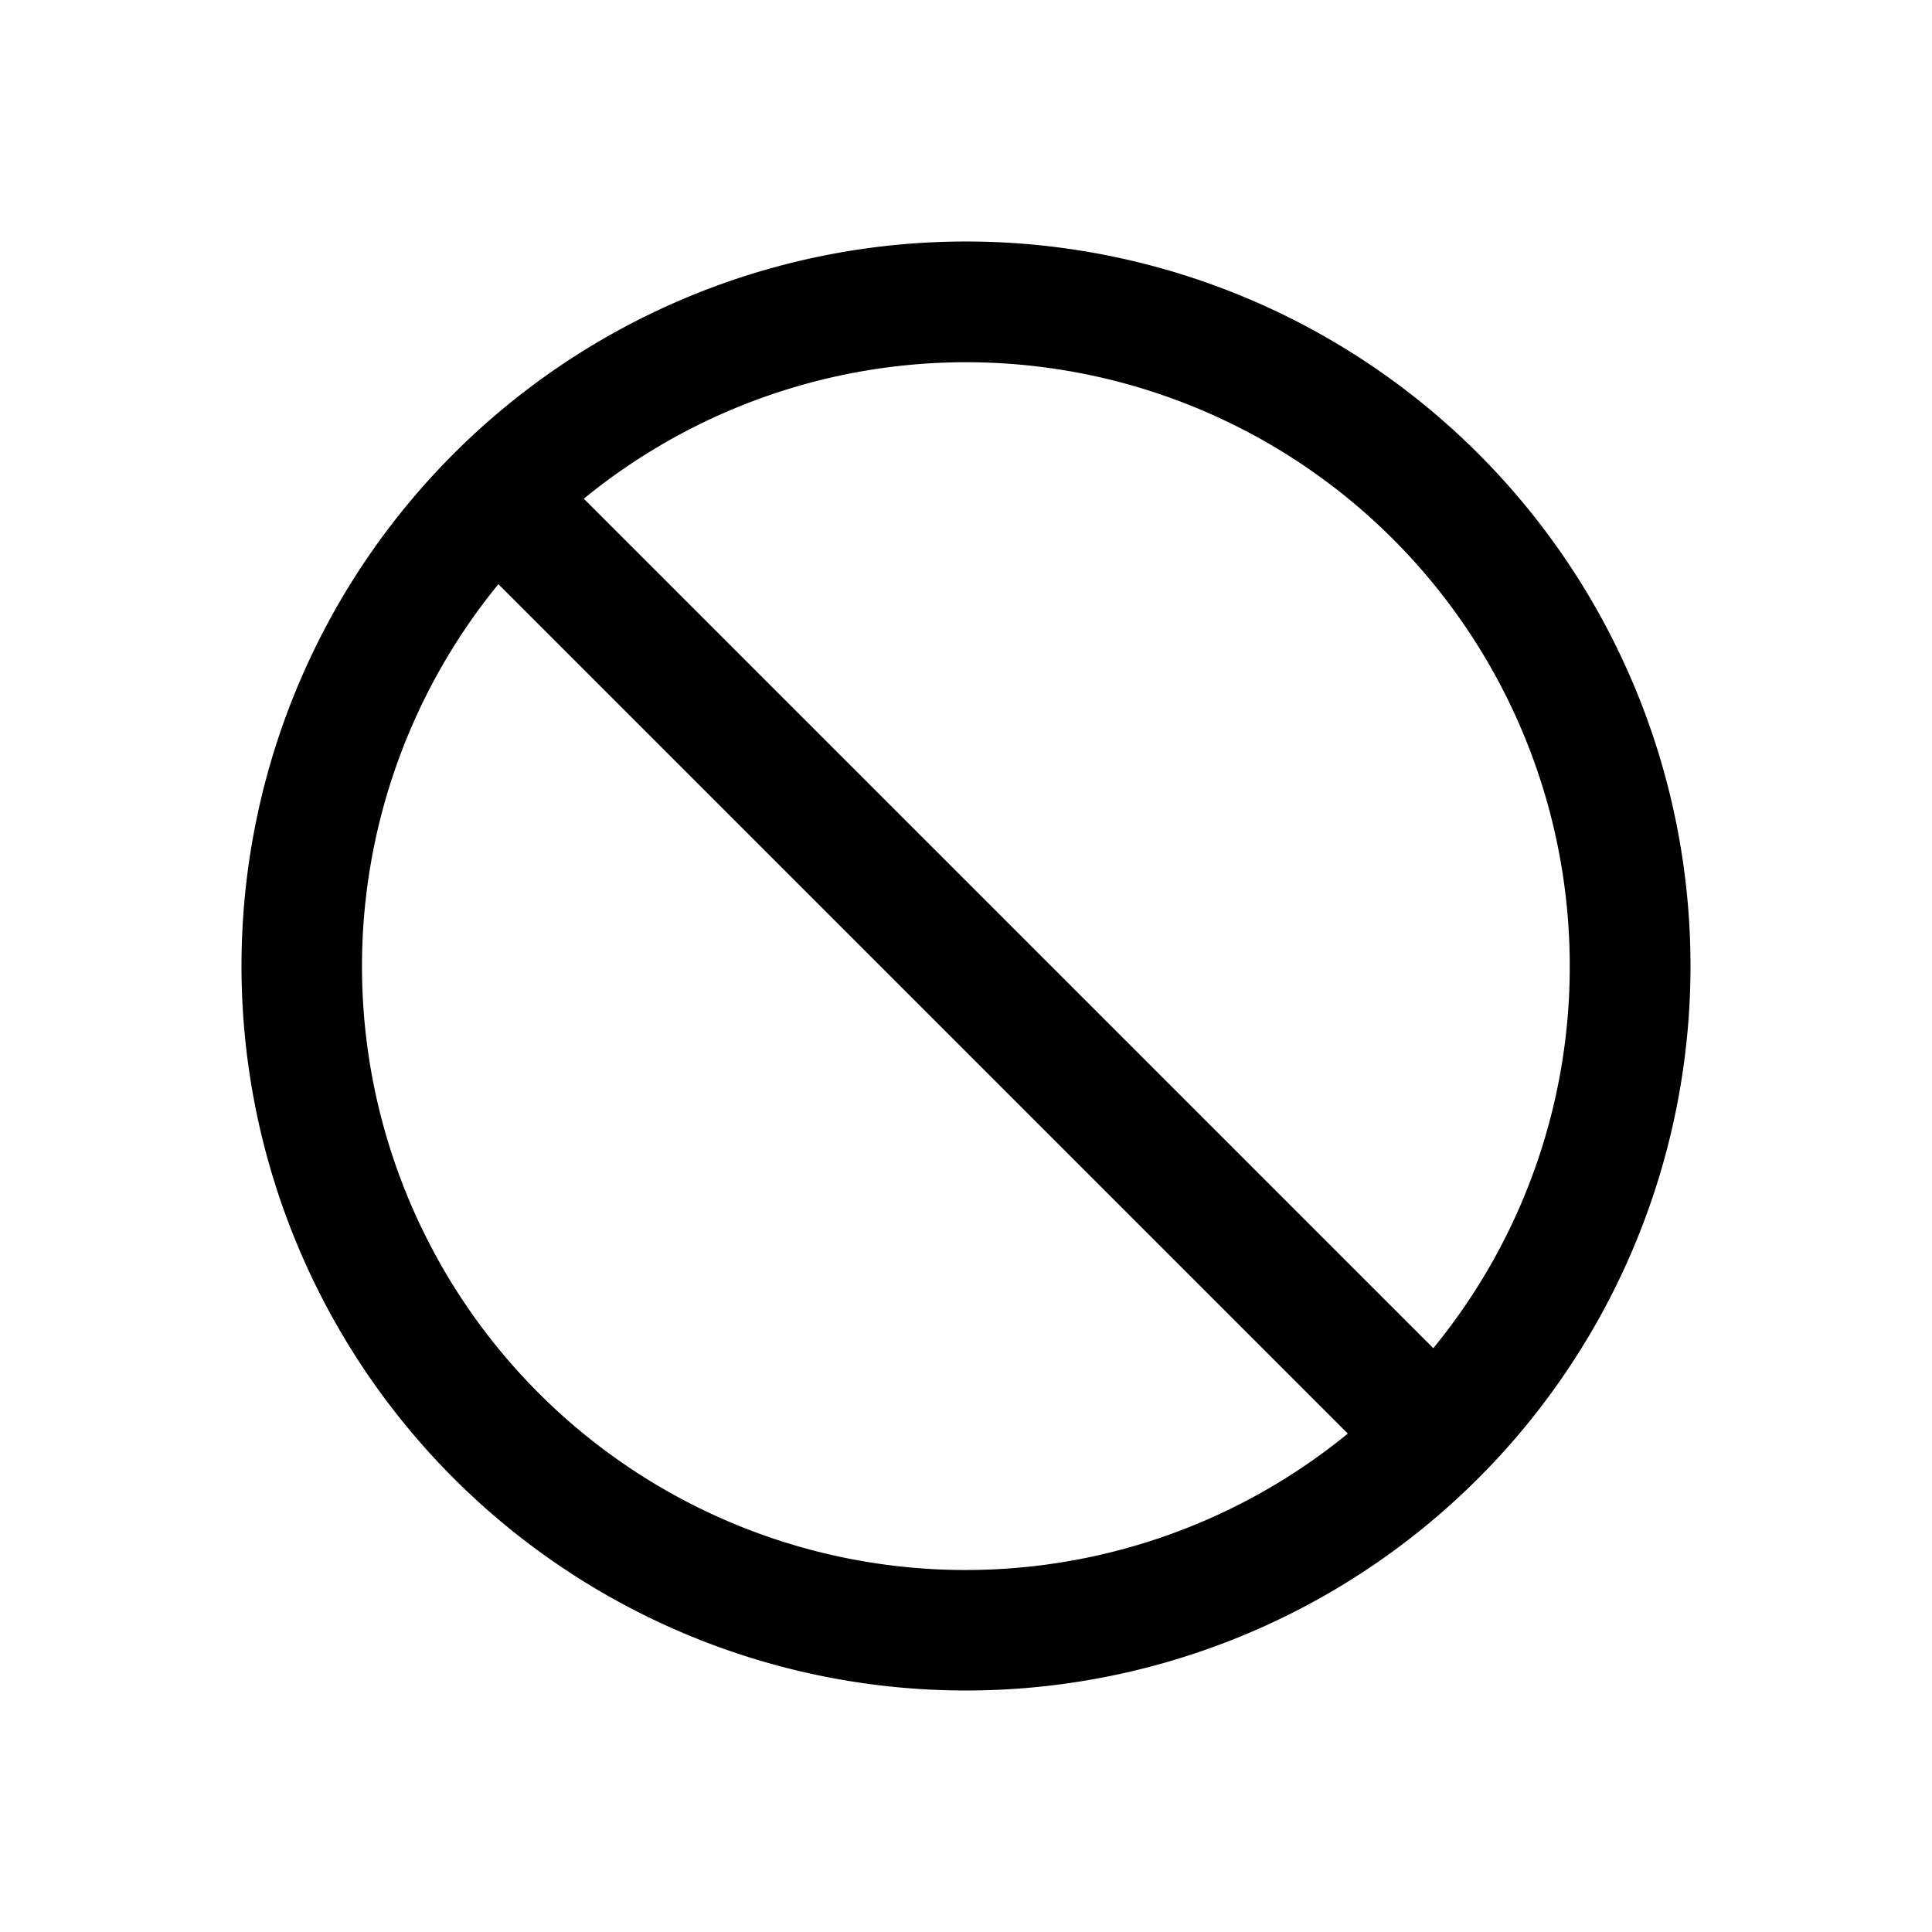 <svg id="Layer_1" data-name="Layer 1" xmlns="http://www.w3.org/2000/svg" width="64" height="64" viewBox="0 0 64 64"><defs><style>.cls-1{fill-rule:evenodd}</style></defs><title>Icons 100</title><path class="cls-1" d="M32 56a24 24 0 1 1 24-24 24 24 0 0 1-24 24zM16.51 19.352A19.996 19.996 0 0 0 44.648 47.49zM52 32a19.997 19.997 0 0 0-32.66-15.48l28.14 28.14A19.914 19.914 0 0 0 52 32z"/></svg>